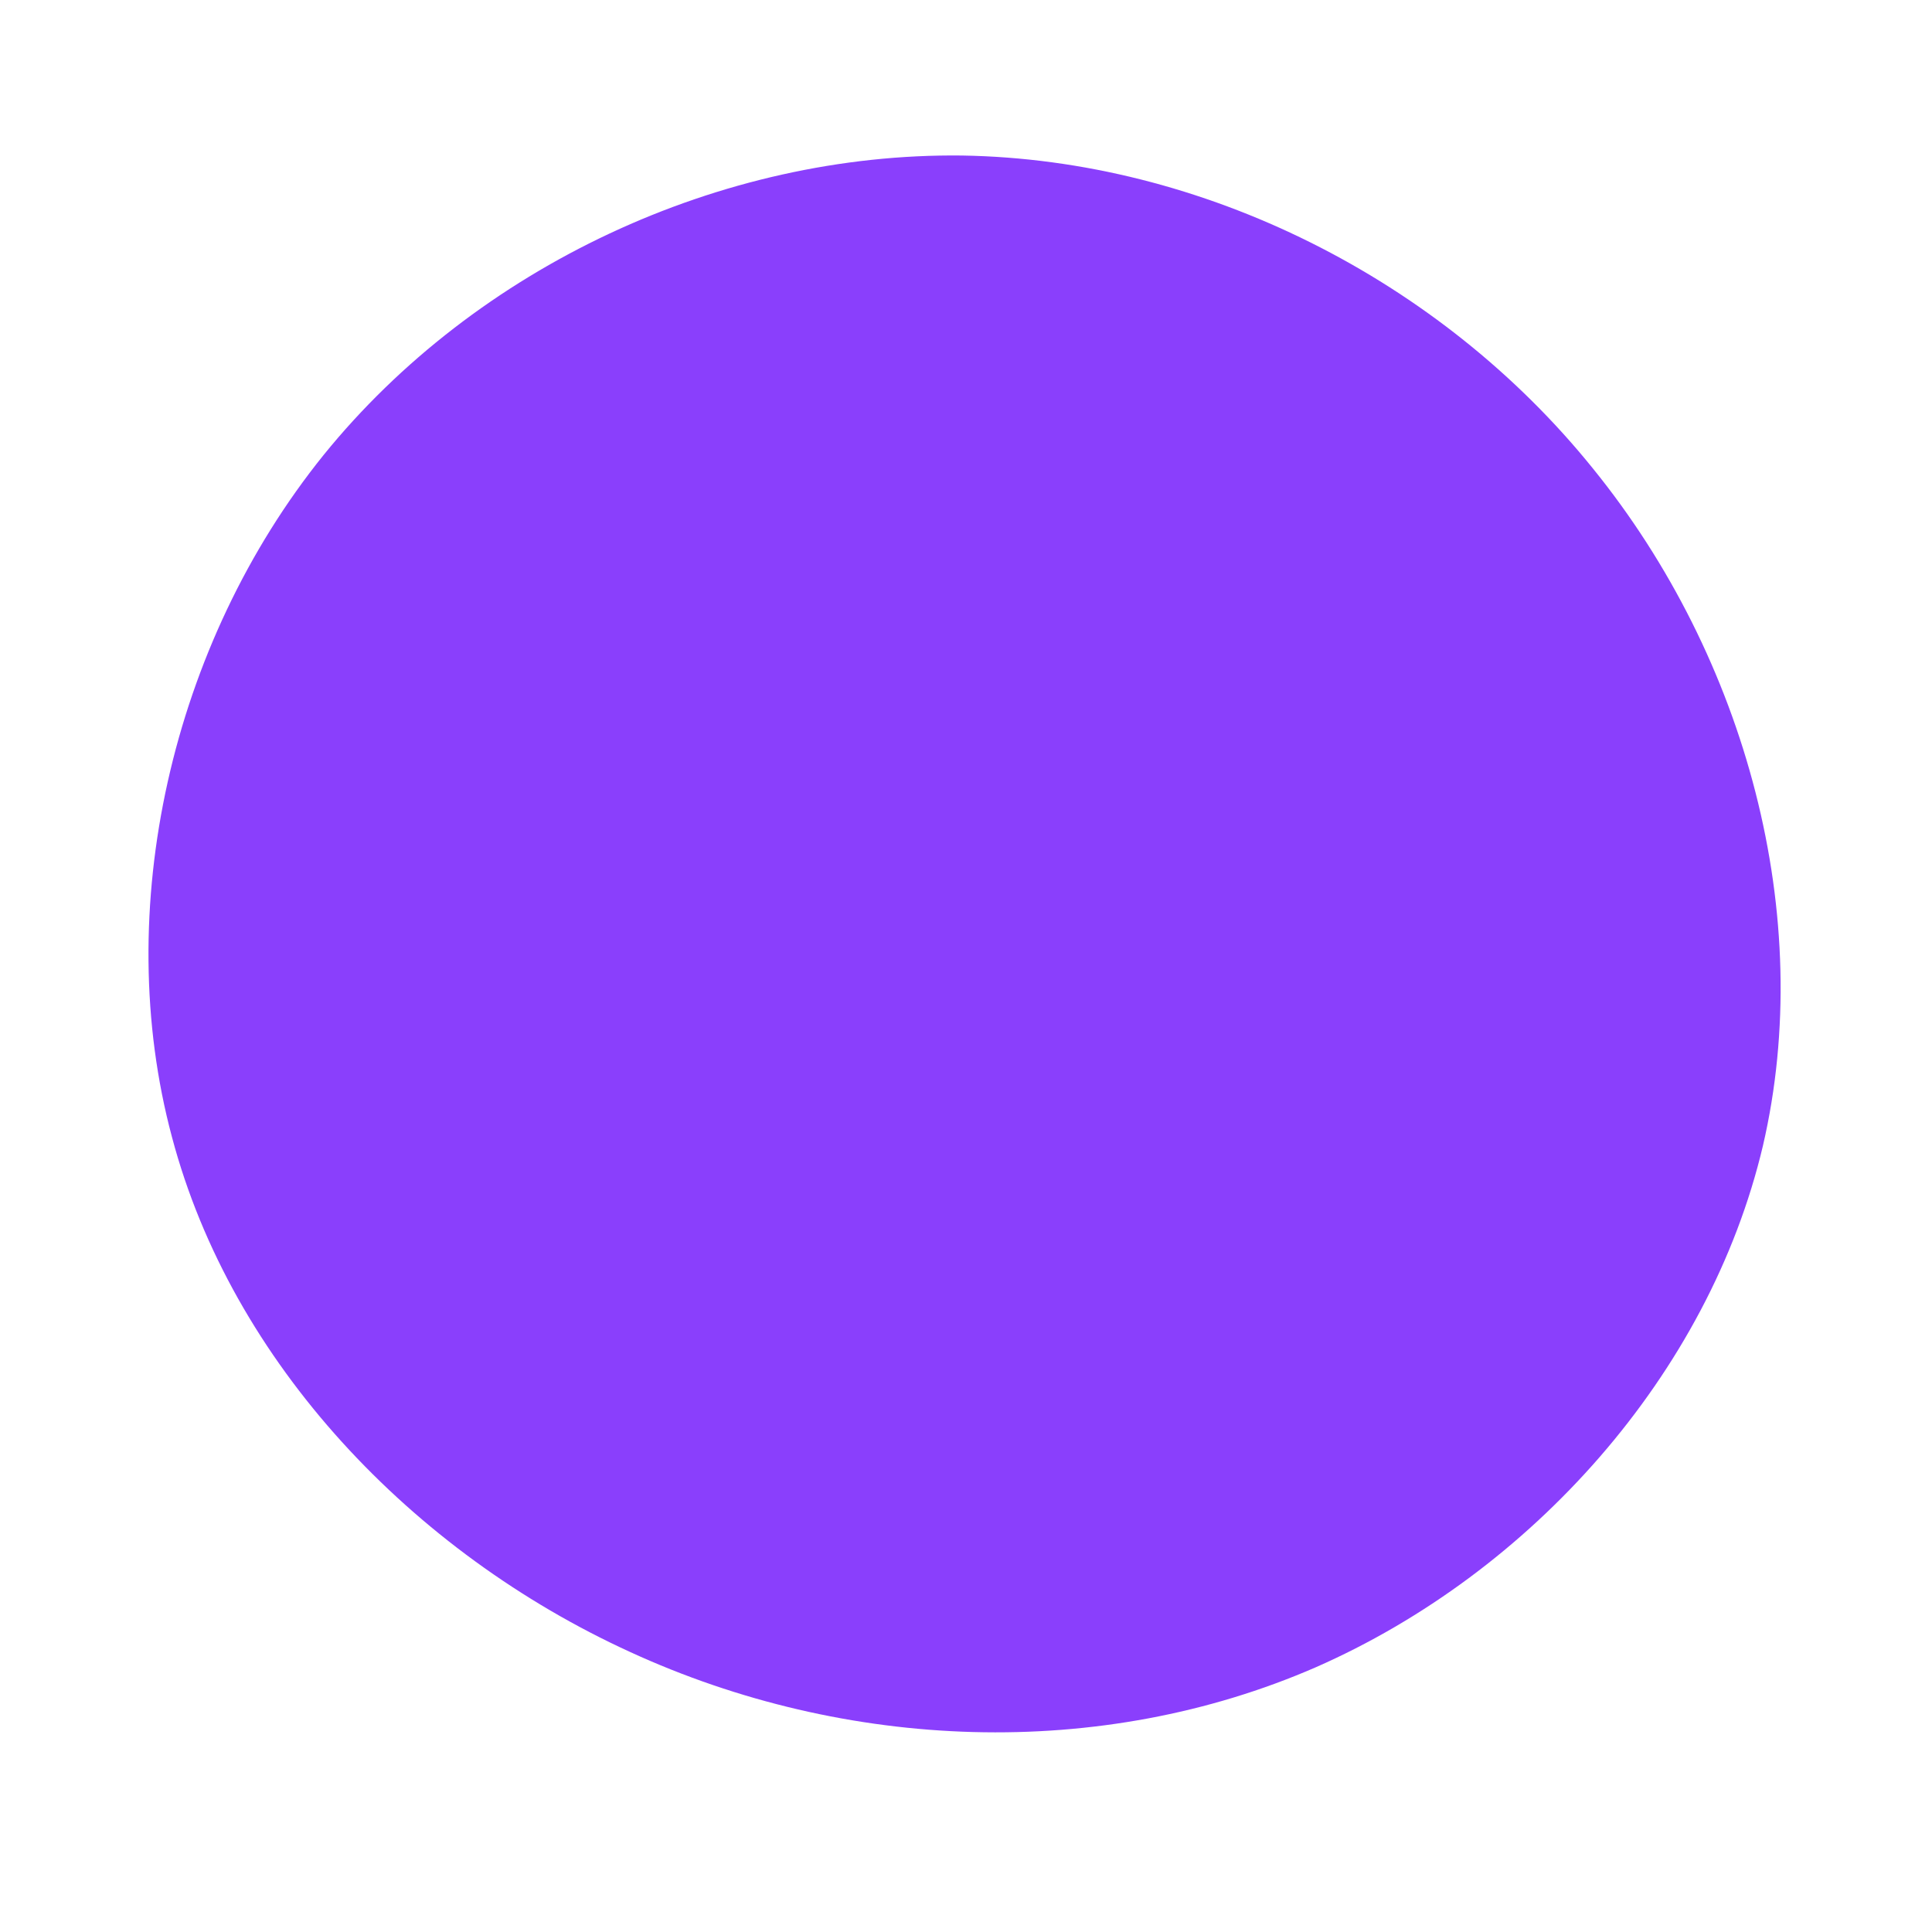 <?xml version="1.0" standalone="no"?>
<svg viewBox="0 0 200 200" xmlns="http://www.w3.org/2000/svg">
  <path fill="#8A3FFC" d="M64.9,-51.5C80.8,-31.9,88,-5.1,82.5,18.6C76.9,42.3,58.5,62.8,36.2,72.6C13.9,82.3,-12.4,81.3,-34.8,71C-57.3,60.7,-76,41.1,-82.2,17.7C-88.5,-5.8,-82.3,-33.3,-66.5,-52.9C-50.7,-72.4,-25.4,-84.2,-0.4,-83.9C24.5,-83.5,49.1,-71.1,64.9,-51.5Z" transform="translate(100 100)" />
</svg>
